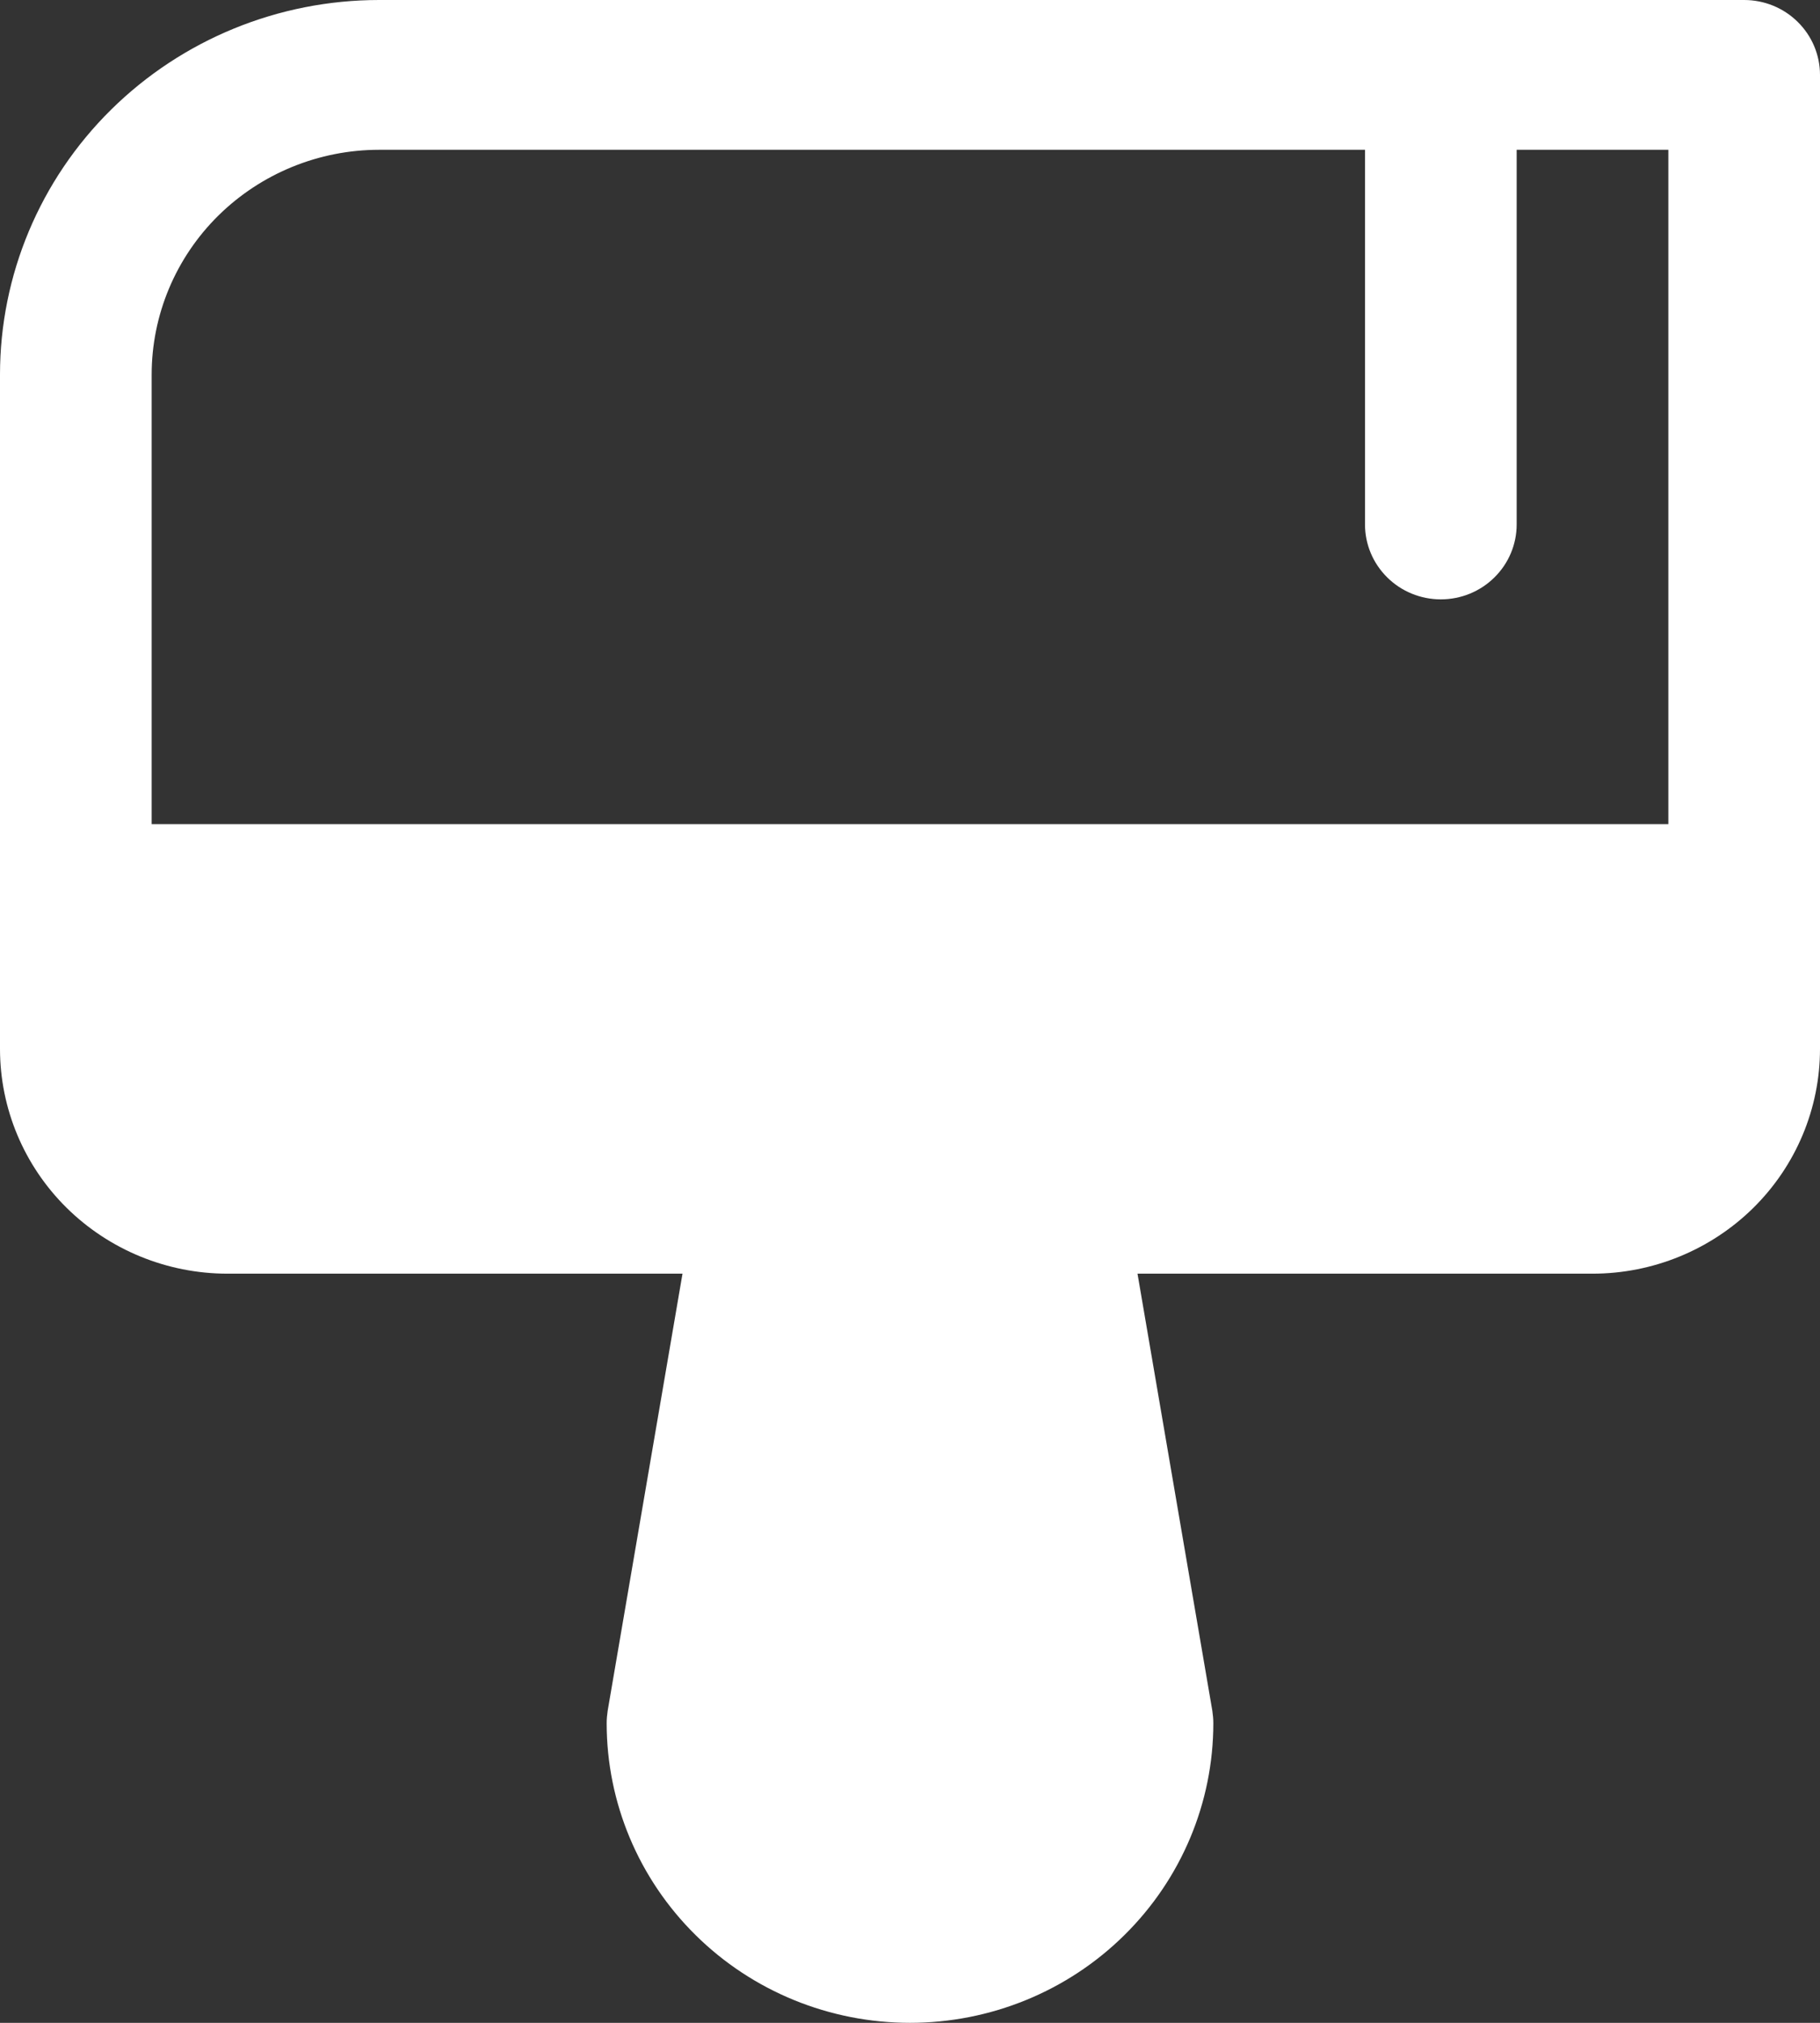 <svg width="18" height="20" viewBox="0 0 18 20" fill="none" xmlns="http://www.w3.org/2000/svg">
<rect x="0" y="0" width="18" height="20" fill="#333333" stroke="none"/>
<path d="M17.25 0H3.75C2.755 0 1.802 0.39 1.098 1.085C0.395 1.779 0 2.721 0 3.704V10.37C0 10.96 0.237 11.525 0.659 11.942C1.081 12.358 1.653 12.593 2.25 12.593H6.75L6.01 16.914C6.004 16.955 6 16.996 6 17.037C6 17.823 6.316 18.576 6.879 19.132C7.441 19.688 8.204 20 9 20C9.796 20 10.559 19.688 11.121 19.132C11.684 18.576 12 17.823 12 17.037C12 16.996 11.996 16.955 11.99 16.914L11.25 12.593H15.75C16.347 12.593 16.919 12.358 17.341 11.942C17.763 11.525 18 10.96 18 10.37V0.741C18 0.544 17.921 0.356 17.78 0.217C17.64 0.078 17.449 0 17.25 0ZM3.75 1.481H13.5V5.185C13.5 5.382 13.579 5.57 13.72 5.709C13.86 5.848 14.051 5.926 14.25 5.926C14.449 5.926 14.64 5.848 14.78 5.709C14.921 5.57 15 5.382 15 5.185V1.481H16.5V8.148H1.5V3.704C1.5 3.114 1.737 2.549 2.159 2.132C2.581 1.716 3.153 1.481 3.75 1.481Z" fill="white"/>
</svg>
